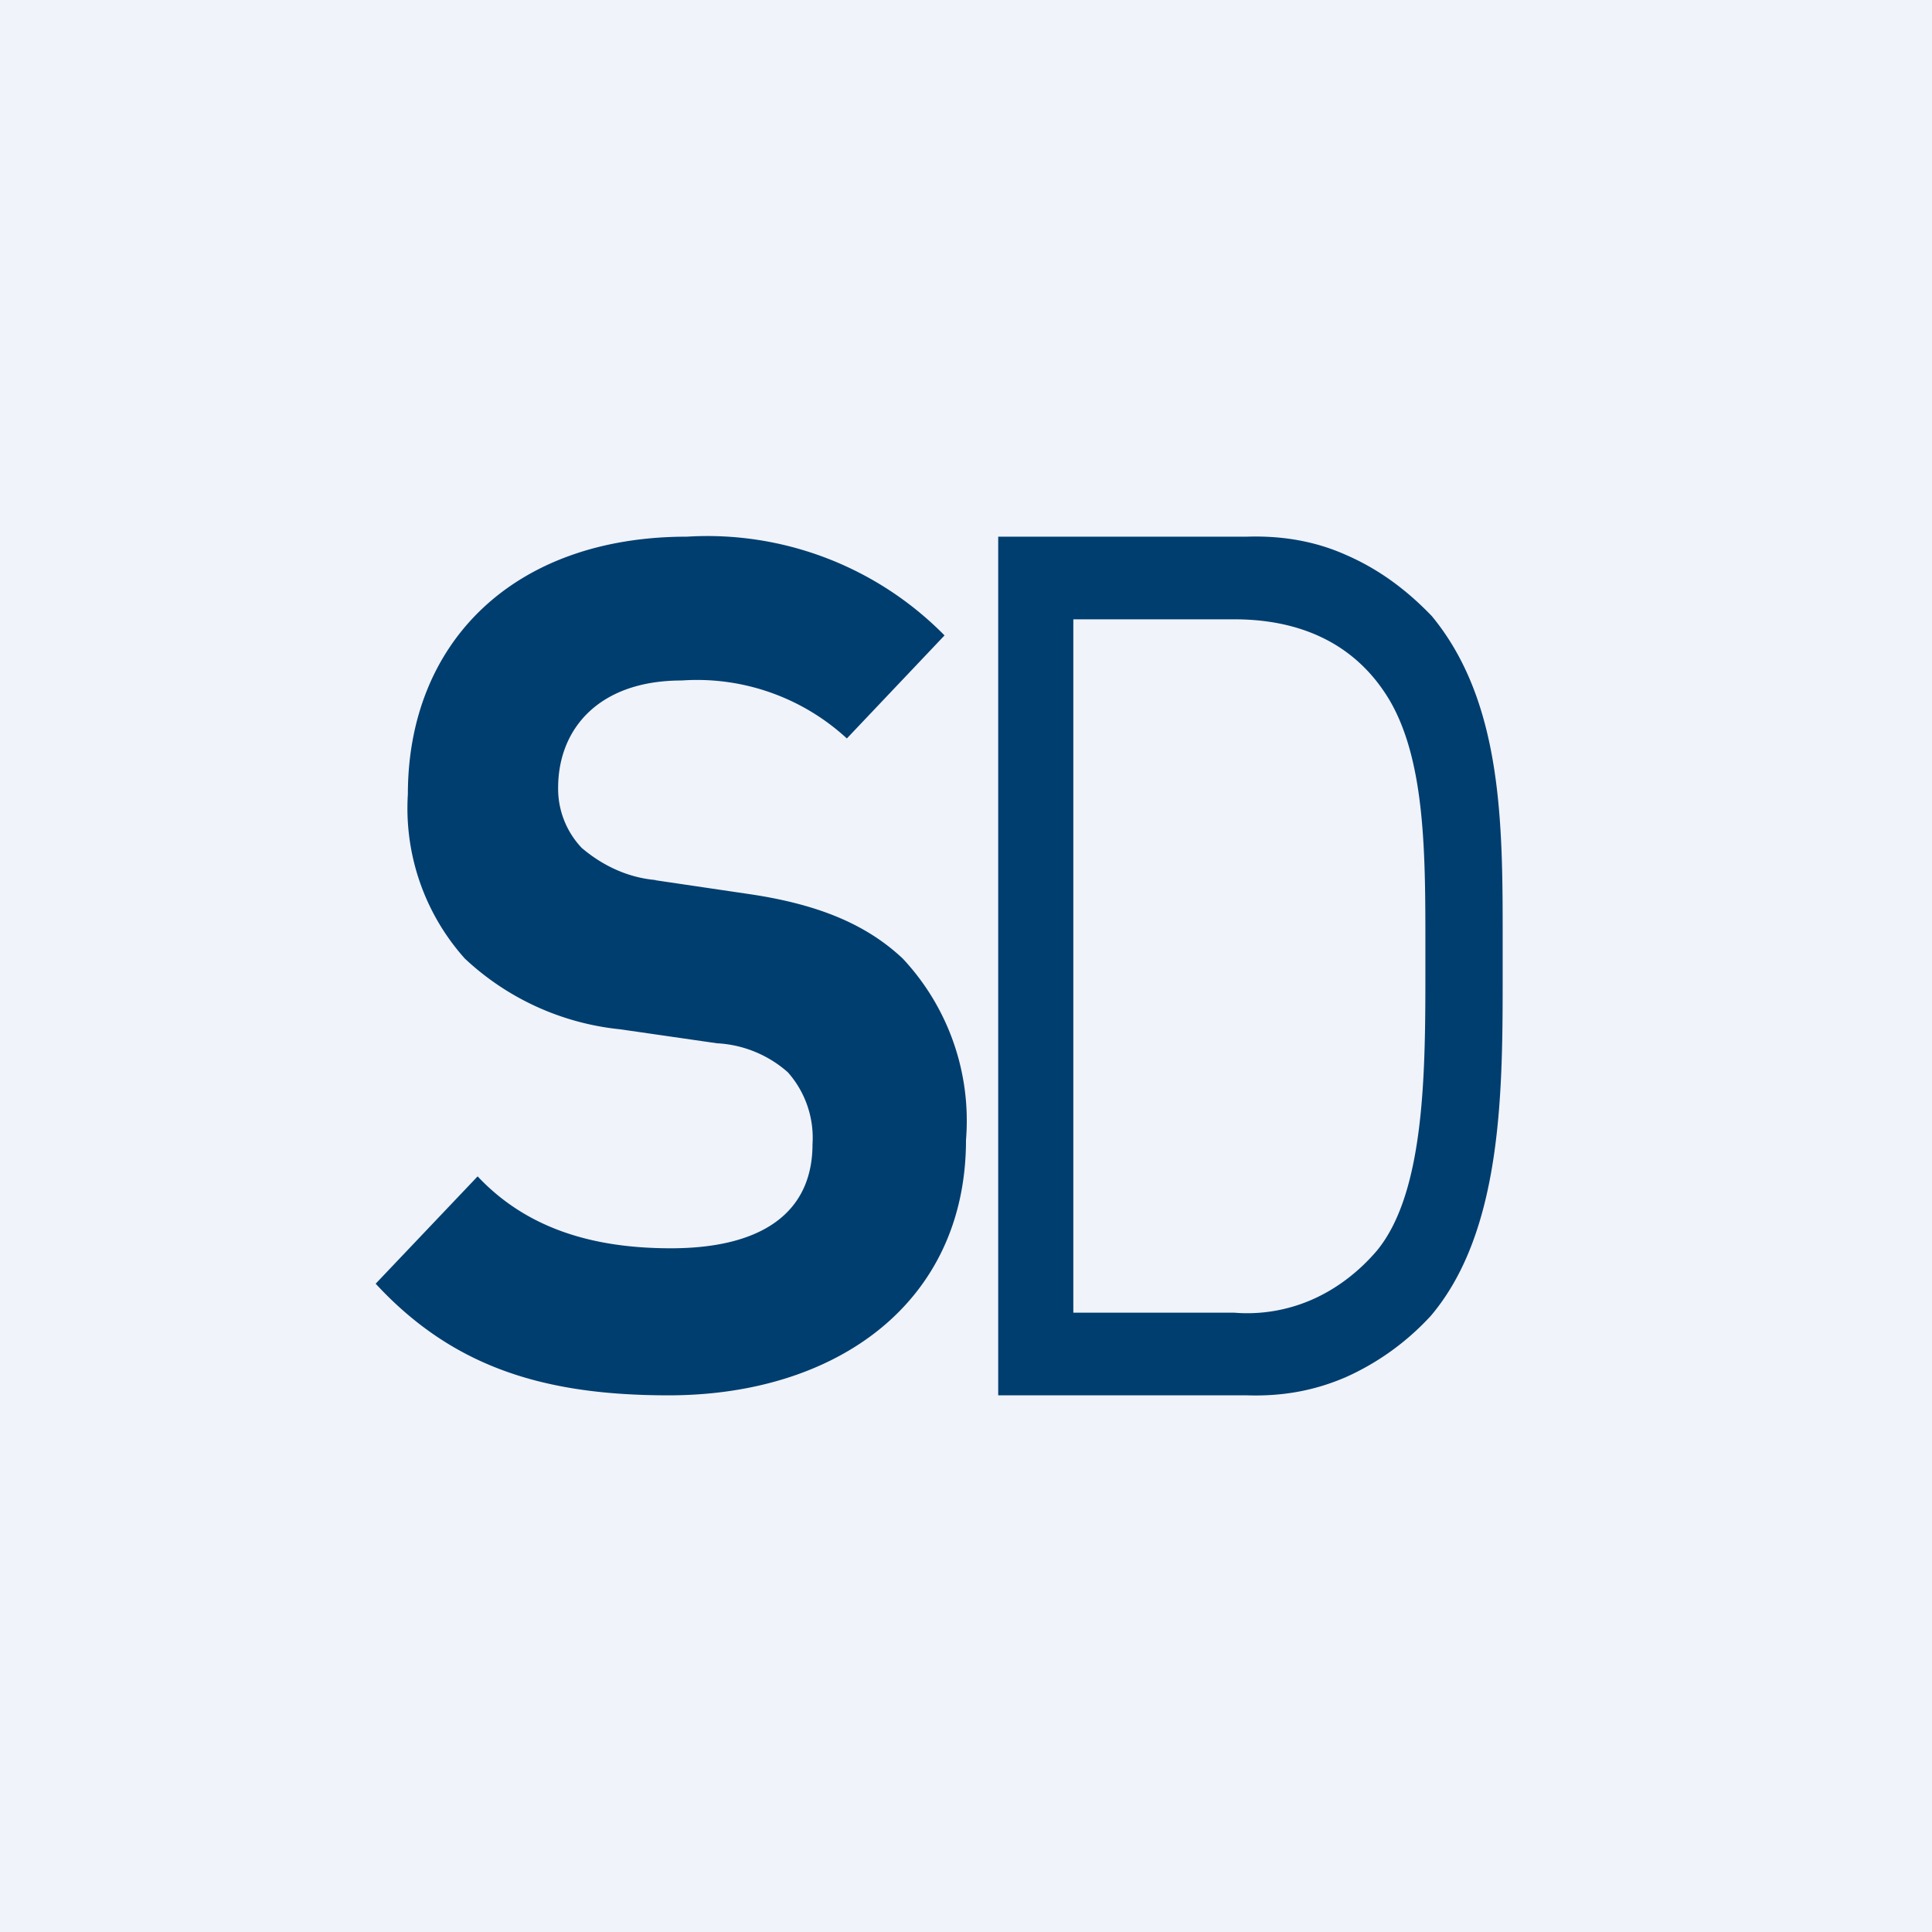 <!-- by TradingView --><svg width="18" height="18" viewBox="0 0 18 18" xmlns="http://www.w3.org/2000/svg"><path fill="#F0F3FA" d="M0 0h18v18H0z"/><path d="M12.54 12.83c-.3.13-.6.18-.92.17H9.3V5h2.32c.32-.01.63.04.92.17.3.13.56.32.8.57.66.8.66 1.94.66 3v.34c0 1.08 0 2.39-.67 3.18-.23.25-.5.44-.79.57Zm.74-4.02c0-.85 0-1.71-.33-2.28-.36-.61-.95-.76-1.45-.76H10v6.46h1.5c.24.02.49-.02.72-.12.23-.1.44-.26.61-.46.45-.55.45-1.68.45-2.63V8.81ZM6.1 8.2l.88.13c.68.1 1.11.3 1.43.6A2.21 2.21 0 0 1 9 10.62C9 12.14 7.79 13 6.23 13c-1.14 0-2-.25-2.73-1.04l.95-1c.47.5 1.1.67 1.8.67.86 0 1.32-.34 1.32-.97a.92.92 0 0 0-.23-.67 1.08 1.08 0 0 0-.66-.27l-.9-.13a2.48 2.48 0 0 1-1.45-.66A2.1 2.1 0 0 1 3.8 7.4C3.8 5.99 4.78 5 6.4 5a3.1 3.1 0 0 1 2.4.92l-.91.96a2.06 2.06 0 0 0-1.54-.54c-.77 0-1.15.45-1.15 1a.8.8 0 0 0 .22.56c.2.17.44.28.7.3Z" fill="#003E6F"/></svg>